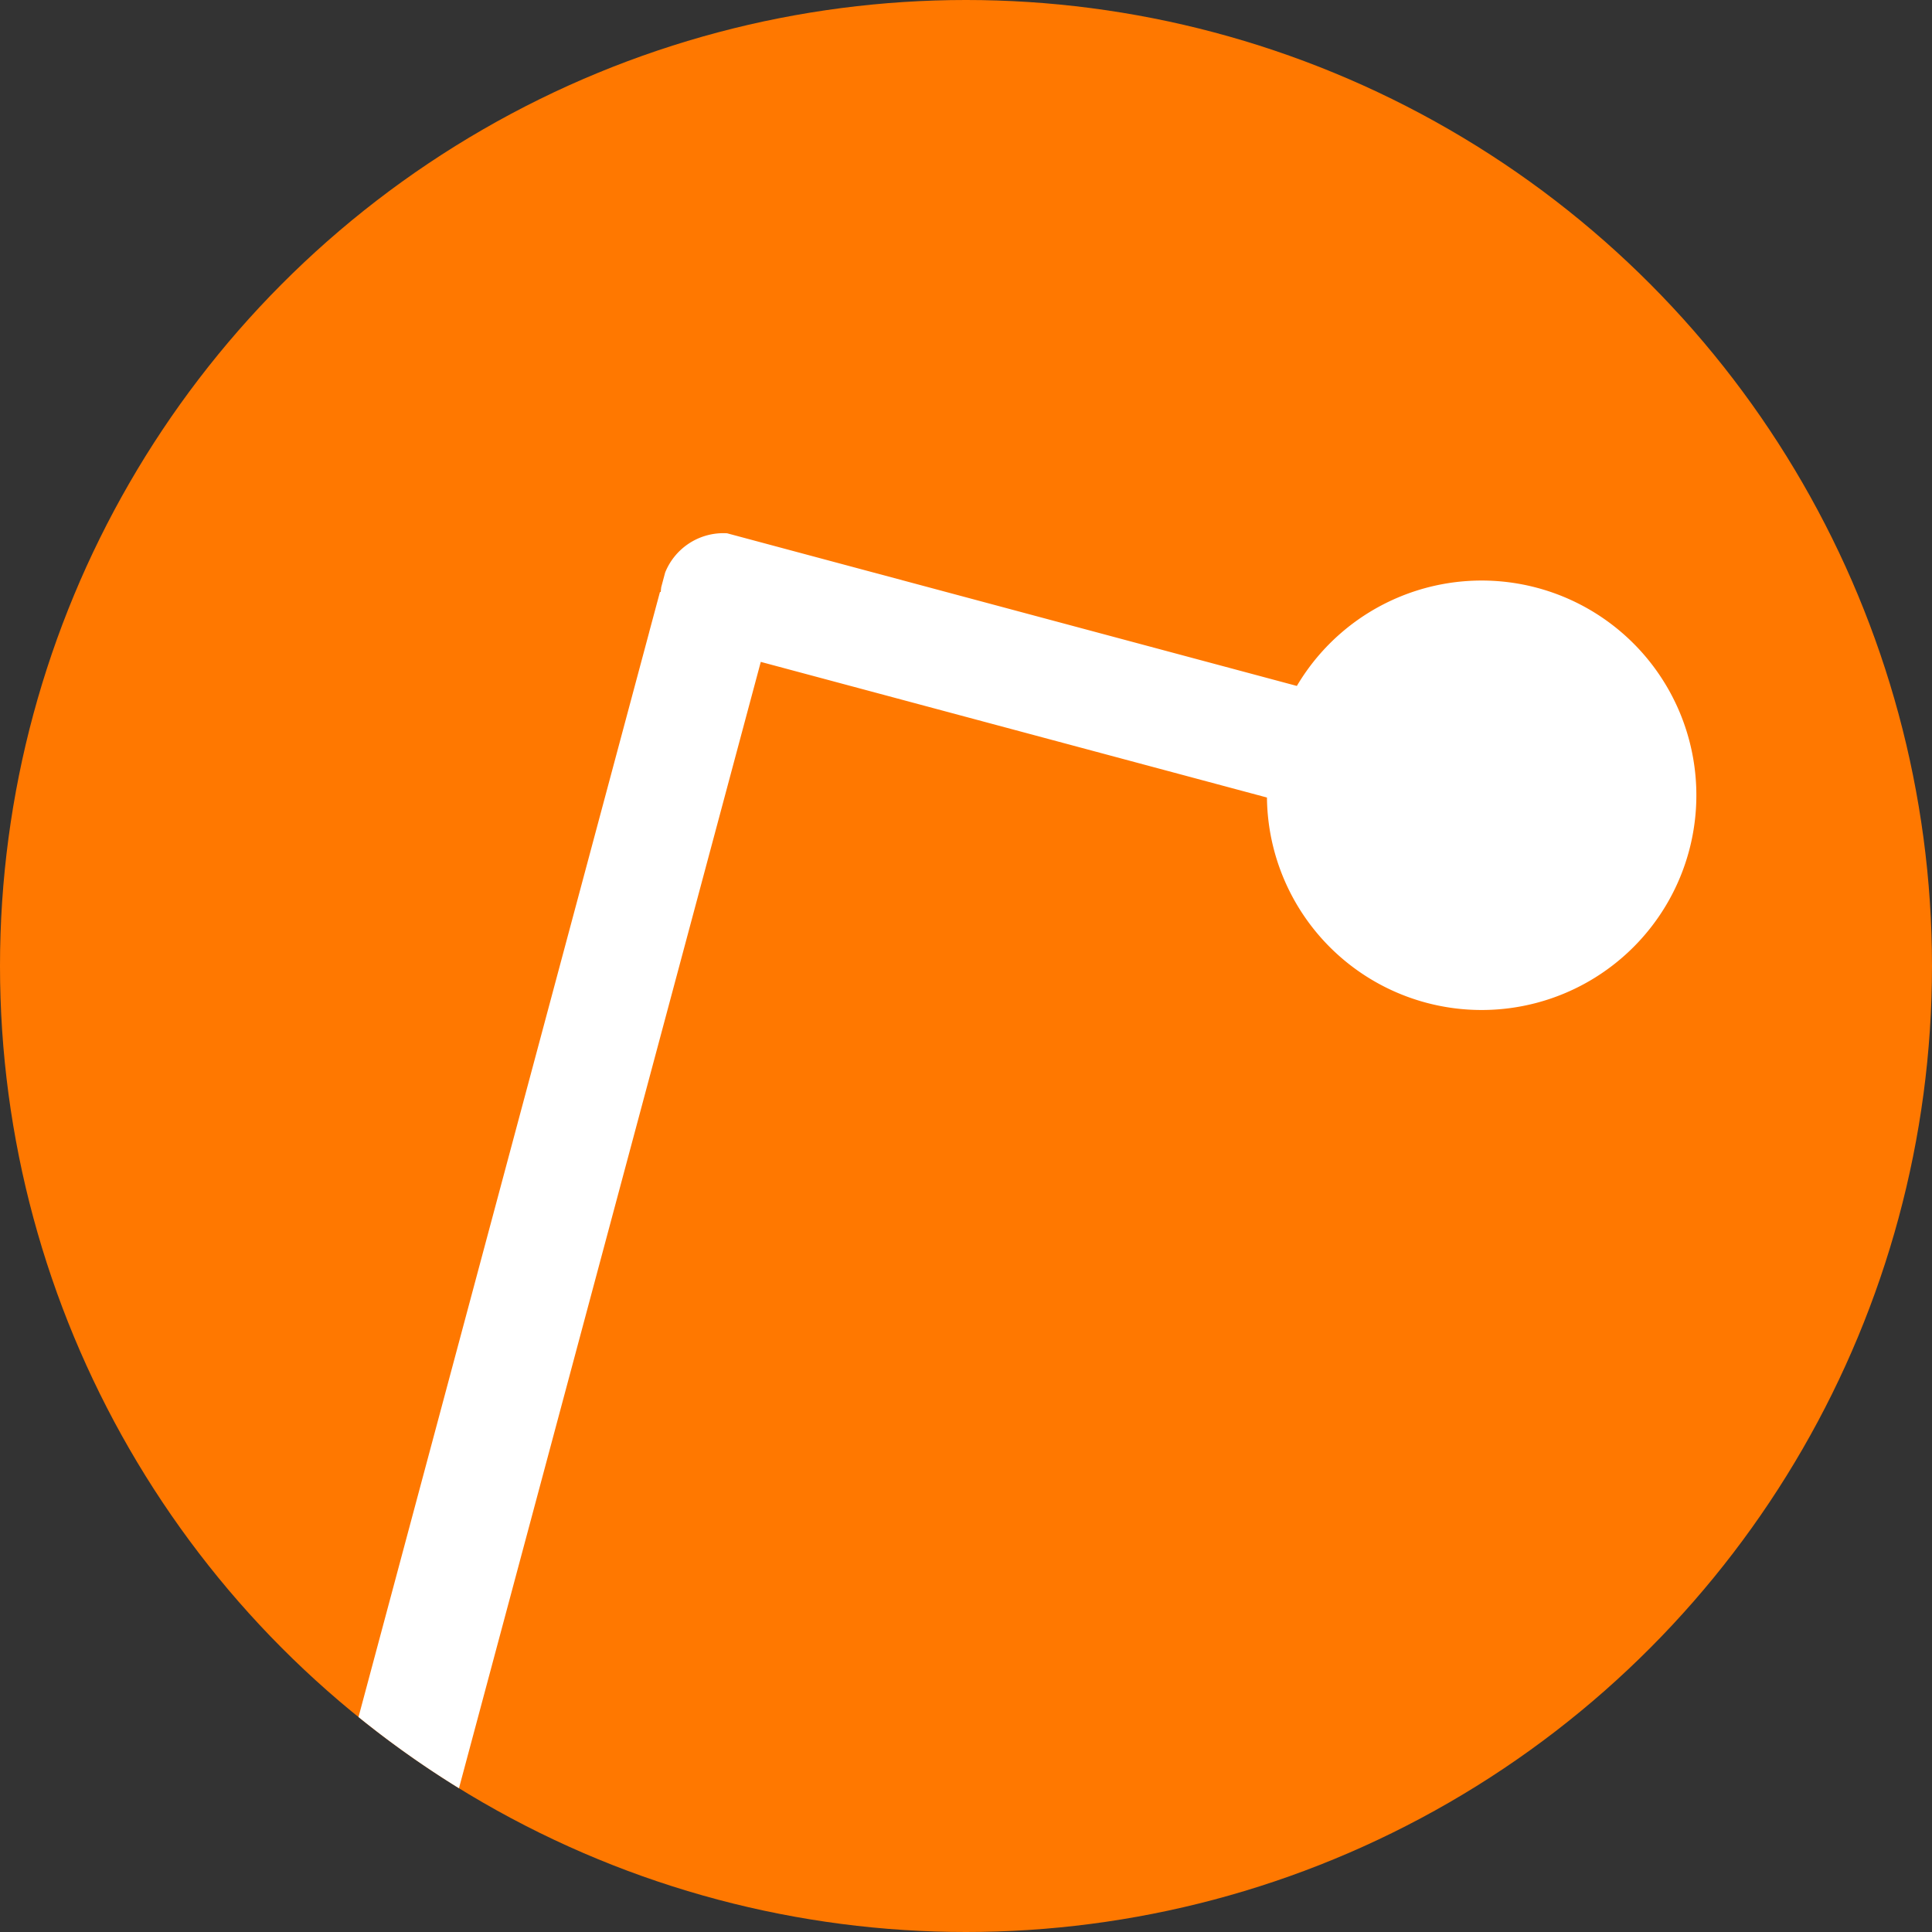 <?xml version="1.0" encoding="UTF-8" standalone="no"?>
<svg
   xmlns:dc="http://purl.org/dc/elements/1.1/"
   xmlns:cc="http://creativecommons.org/ns#"
   xmlns:rdf="http://www.w3.org/1999/02/22-rdf-syntax-ns#"
   xmlns:svg="http://www.w3.org/2000/svg"
   xmlns="http://www.w3.org/2000/svg"
   xmlns:sodipodi="http://sodipodi.sourceforge.net/DTD/sodipodi-0.dtd"
   xmlns:inkscape="http://www.inkscape.org/namespaces/inkscape"
   width="128"
   height="128"
   enable-background="new"
   version="1.0"
   viewBox="0 0 128 128"
   id="svg61"
   sodipodi:docname="org.gabmus.redditgtk.svg"
   inkscape:version="1.0 (4035a4fb49, 2020-05-01)">
  <rect x="0" y="0" width="128" height="128" fill="#333333" stroke="none"/>
  <sodipodi:namedview
     inkscape:document-rotation="0"
     pagecolor="#ffffff"
     bordercolor="#666666"
     borderopacity="1"
     objecttolerance="10"
     gridtolerance="10"
     guidetolerance="10"
     inkscape:pageopacity="0"
     inkscape:pageshadow="2"
     inkscape:window-width="1714"
     inkscape:window-height="1154"
     id="namedview63"
     showgrid="false"
     inkscape:snap-page="true"
     inkscape:snap-bbox="true"
     inkscape:bbox-nodes="true"
     inkscape:snap-bbox-edge-midpoints="true"
     inkscape:snap-bbox-midpoints="true"
     inkscape:zoom="5.6679028"
     inkscape:cx="52.650168"
     inkscape:cy="62.620541"
     inkscape:window-x="197"
     inkscape:window-y="74"
     inkscape:window-maximized="0"
     inkscape:current-layer="svg61" />
  <title
     id="title2">Adwaita Icon Template</title>
  <defs
     id="defs25">
    <clipPath
       id="clipPath6">
      <rect
         x="160"
         y="-188"
         width="16"
         height="56"
         rx="8"
         ry="8"
         enable-background="new"
         fill="none"
         stroke="#000"
         style="paint-order:normal"
         id="rect4" />
    </clipPath>
    <linearGradient
       id="a"
       x1="28"
       x2="116"
       y1="-276"
       y2="-276"
       gradientTransform="translate(-136 170)"
       gradientUnits="userSpaceOnUse">
      <stop
         stop-color="#1a5fb4"
         offset="0"
         id="stop8" />
      <stop
         stop-color="#3584e4"
         offset=".045"
         id="stop10" />
      <stop
         stop-color="#1a5fb4"
         offset=".091"
         id="stop12" />
      <stop
         stop-color="#1a5fb4"
         offset=".909"
         id="stop14" />
      <stop
         stop-color="#3584e4"
         offset=".955"
         id="stop16" />
      <stop
         stop-color="#1a5fb4"
         offset="1"
         id="stop18" />
    </linearGradient>
    <clipPath
       id="clipPath23">
      <rect
         width="192"
         height="152"
         id="rect21" />
    </clipPath>
  </defs>
  <g
     transform="translate(0,-172)"
     display="none"
     id="g47">
    <g
       display="inline"
       enable-background="new"
       id="g45">
      <rect
         x="9.2651e-8"
         y="172"
         width="128"
         height="128"
         display="inline"
         enable-background="accumulate"
         fill="#f0f0f0"
         id="rect29" />
      <g
         fill="none"
         id="g43">
        <g
           stroke="#000"
           stroke-dasharray="0.99, 0.99"
           stroke-width=".99"
           id="g39">
          <circle
             cx="64"
             cy="236"
             r="59.504"
             display="inline"
             enable-background="new"
             opacity=".1"
             style="paint-order:normal"
             id="circle31" />
          <rect
             x="20.495"
             y="180.49"
             width="87.01"
             height="111.01"
             rx="8.701"
             ry="7.929"
             display="inline"
             enable-background="new"
             opacity=".1"
             style="paint-order:normal"
             id="rect33" />
          <rect
             x="12.495"
             y="184.5"
             width="103.01"
             height="103.01"
             rx="7.924"
             ry="7.924"
             display="inline"
             enable-background="new"
             opacity=".1"
             style="paint-order:normal"
             id="rect35" />
          <rect
             x="8.495"
             y="200.49"
             width="111.01"
             height="87.01"
             rx="7.929"
             ry="8.701"
             display="inline"
             enable-background="new"
             opacity=".1"
             style="paint-order:normal"
             id="rect37" />
        </g>
        <path
           d="m2.6203e-5 289h128"
           display="inline"
           enable-background="new"
           stroke="#62a0ea"
           stroke-width="2"
           id="path41" />
      </g>
    </g>
  </g>
  <circle
     style="fill:#ff7800;stroke:none;stroke-width:6.081;paint-order:markers stroke fill"
     id="path890"
     cx="64"
     cy="64"
     r="64" />
  <path
     d="M 47.926 35.324 A 4.159 4.159 0 0 0 44.068 37.932 L 43.809 38.9 A 4.159 4.159 0 0 0 43.777 39.225 L 43.725 39.217 L 43.012 41.871 L 43.014 41.871 L 23.752 113.758 A 64 64 0 0 0 30.408 118.475 L 50.404 43.852 L 83.939 52.838 A 14.226 14.226 0 0 0 94.48 66.43 A 14.226 14.226 0 0 0 111.904 56.369 A 14.226 14.226 0 0 0 101.846 38.947 A 14.226 14.226 0 0 0 85.92 45.445 L 52.385 36.461 L 48.174 35.332 A 4.159 4.159 0 0 0 48.172 35.332 A 4.159 4.159 0 0 0 47.926 35.324 z "
     style="fill:#ffffff;stroke:none;stroke-width:5.014;paint-order:markers stroke fill"
     id="path892" />
</svg>
